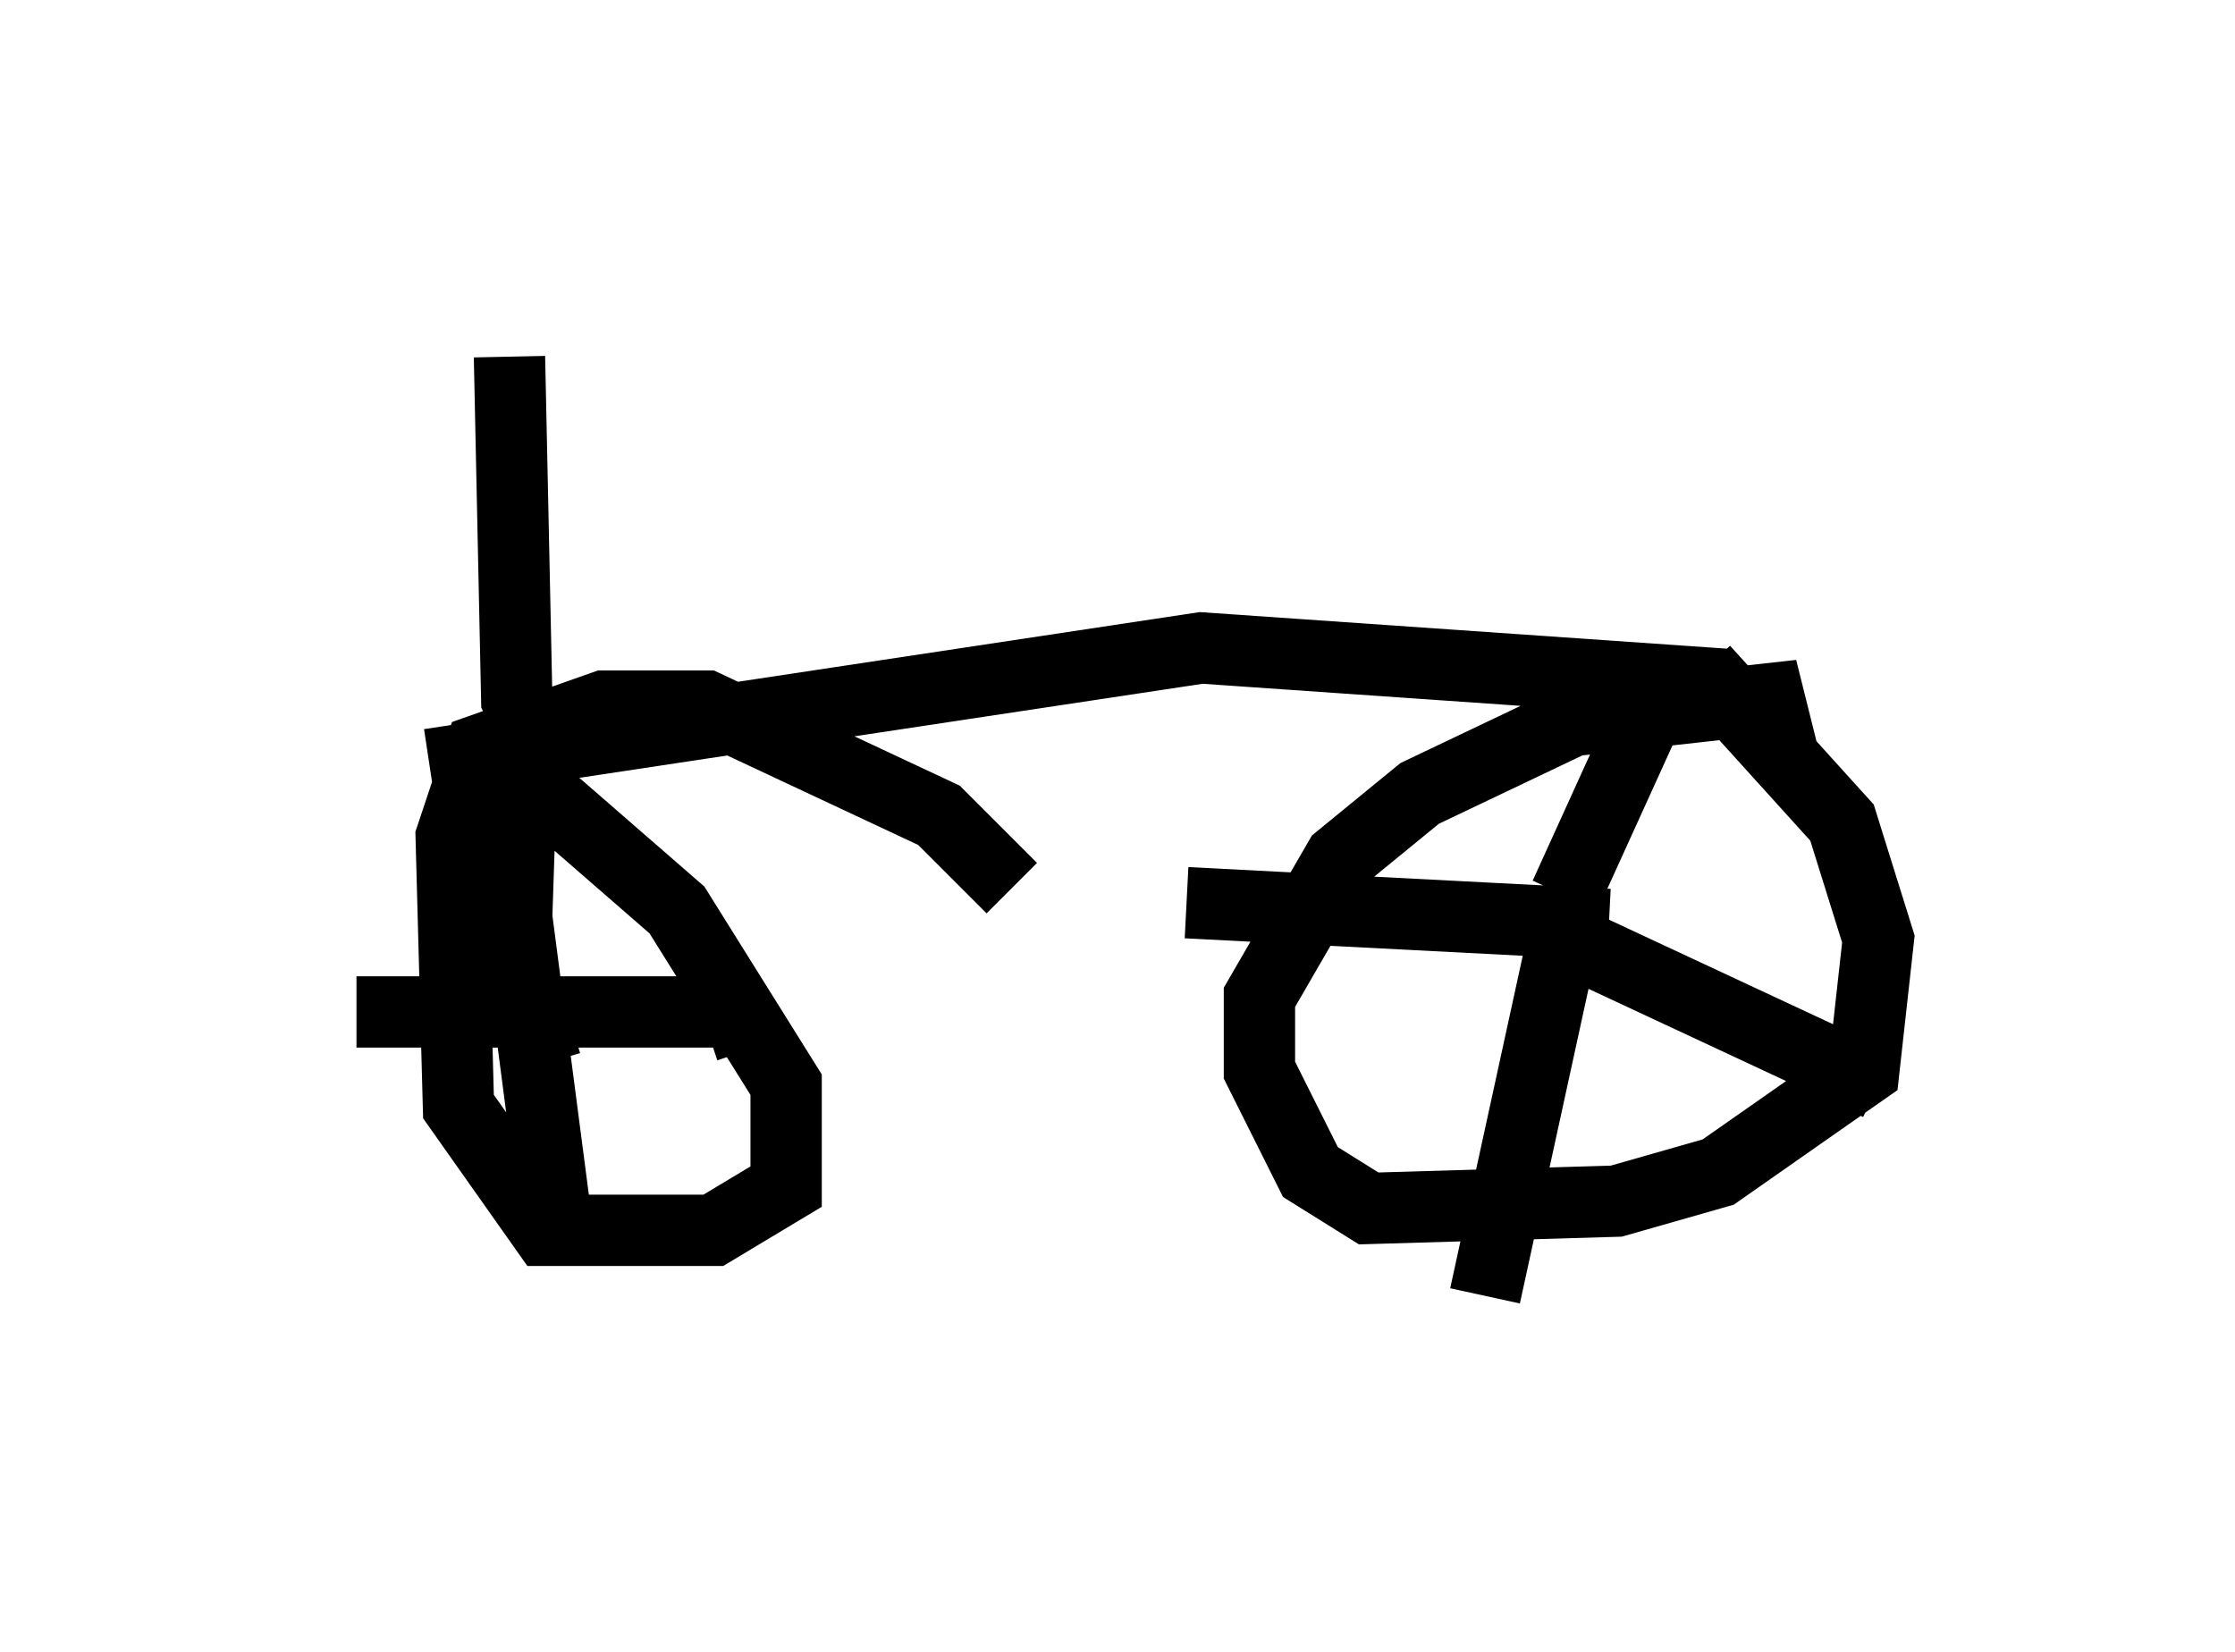 <?xml version="1.0" encoding="utf-8" ?>
<svg baseProfile="full" height="23.169" version="1.1" width="31.336" xmlns="http://www.w3.org/2000/svg" xmlns:ev="http://www.w3.org/2001/xml-events" xmlns:xlink="http://www.w3.org/1999/xlink"><defs /><rect fill="white" height="23.169" width="31.336" x="0" y="0" /><path d="M23.171, 9.288 m0.715, 0.102 l1.94, 2.144 0.51, 1.633 l-0.204, 1.838 -2.042, 1.429 l-1.429, 0.408 -3.471, 0.102 l-0.817, -0.51 -0.715, -1.429 l0.0, -1.021 1.123, -1.94 l1.123, -0.919 2.144, -1.021 l2.756, -0.306 0.204, 0.817 m-17.865, 0.102 l2.348, 2.042 1.531, 2.45 l0.0, 1.429 -1.021, 0.613 l-2.348, 0.0 -1.225, -1.735 l-0.102, -3.777 0.408, -1.225 l1.735, -0.613 1.429, 0.0 l3.267, 1.531 1.021, 1.021 m8.065, 0.204 l-0.715, 0.408 m1.327, -3.471 l0.102, 0.715 -1.021, 2.246 m-0.204, 0.51 l4.594, 2.144 m-3.777, -2.246 l-5.921, -0.306 m5.41, -0.102 l-1.225, 5.615 m-12.556, -3.879 l0.0, 0.0 m1.94, 0.0 l-0.306, 0.102 m-1.838, 0.0 l-0.613, -0.204 0.204, 0.715 m2.96, -1.021 l-0.51, 0.306 -5.104, 0.0 m2.348, -4.39 l-0.102, 3.063 0.613, 4.696 m16.334, -7.963 l-7.35, -0.51 -10.821, 1.633 m1.531, -0.306 l-0.306, -0.613 -0.102, -4.798 " fill="none" stroke="black" stroke-width="1" /></svg>